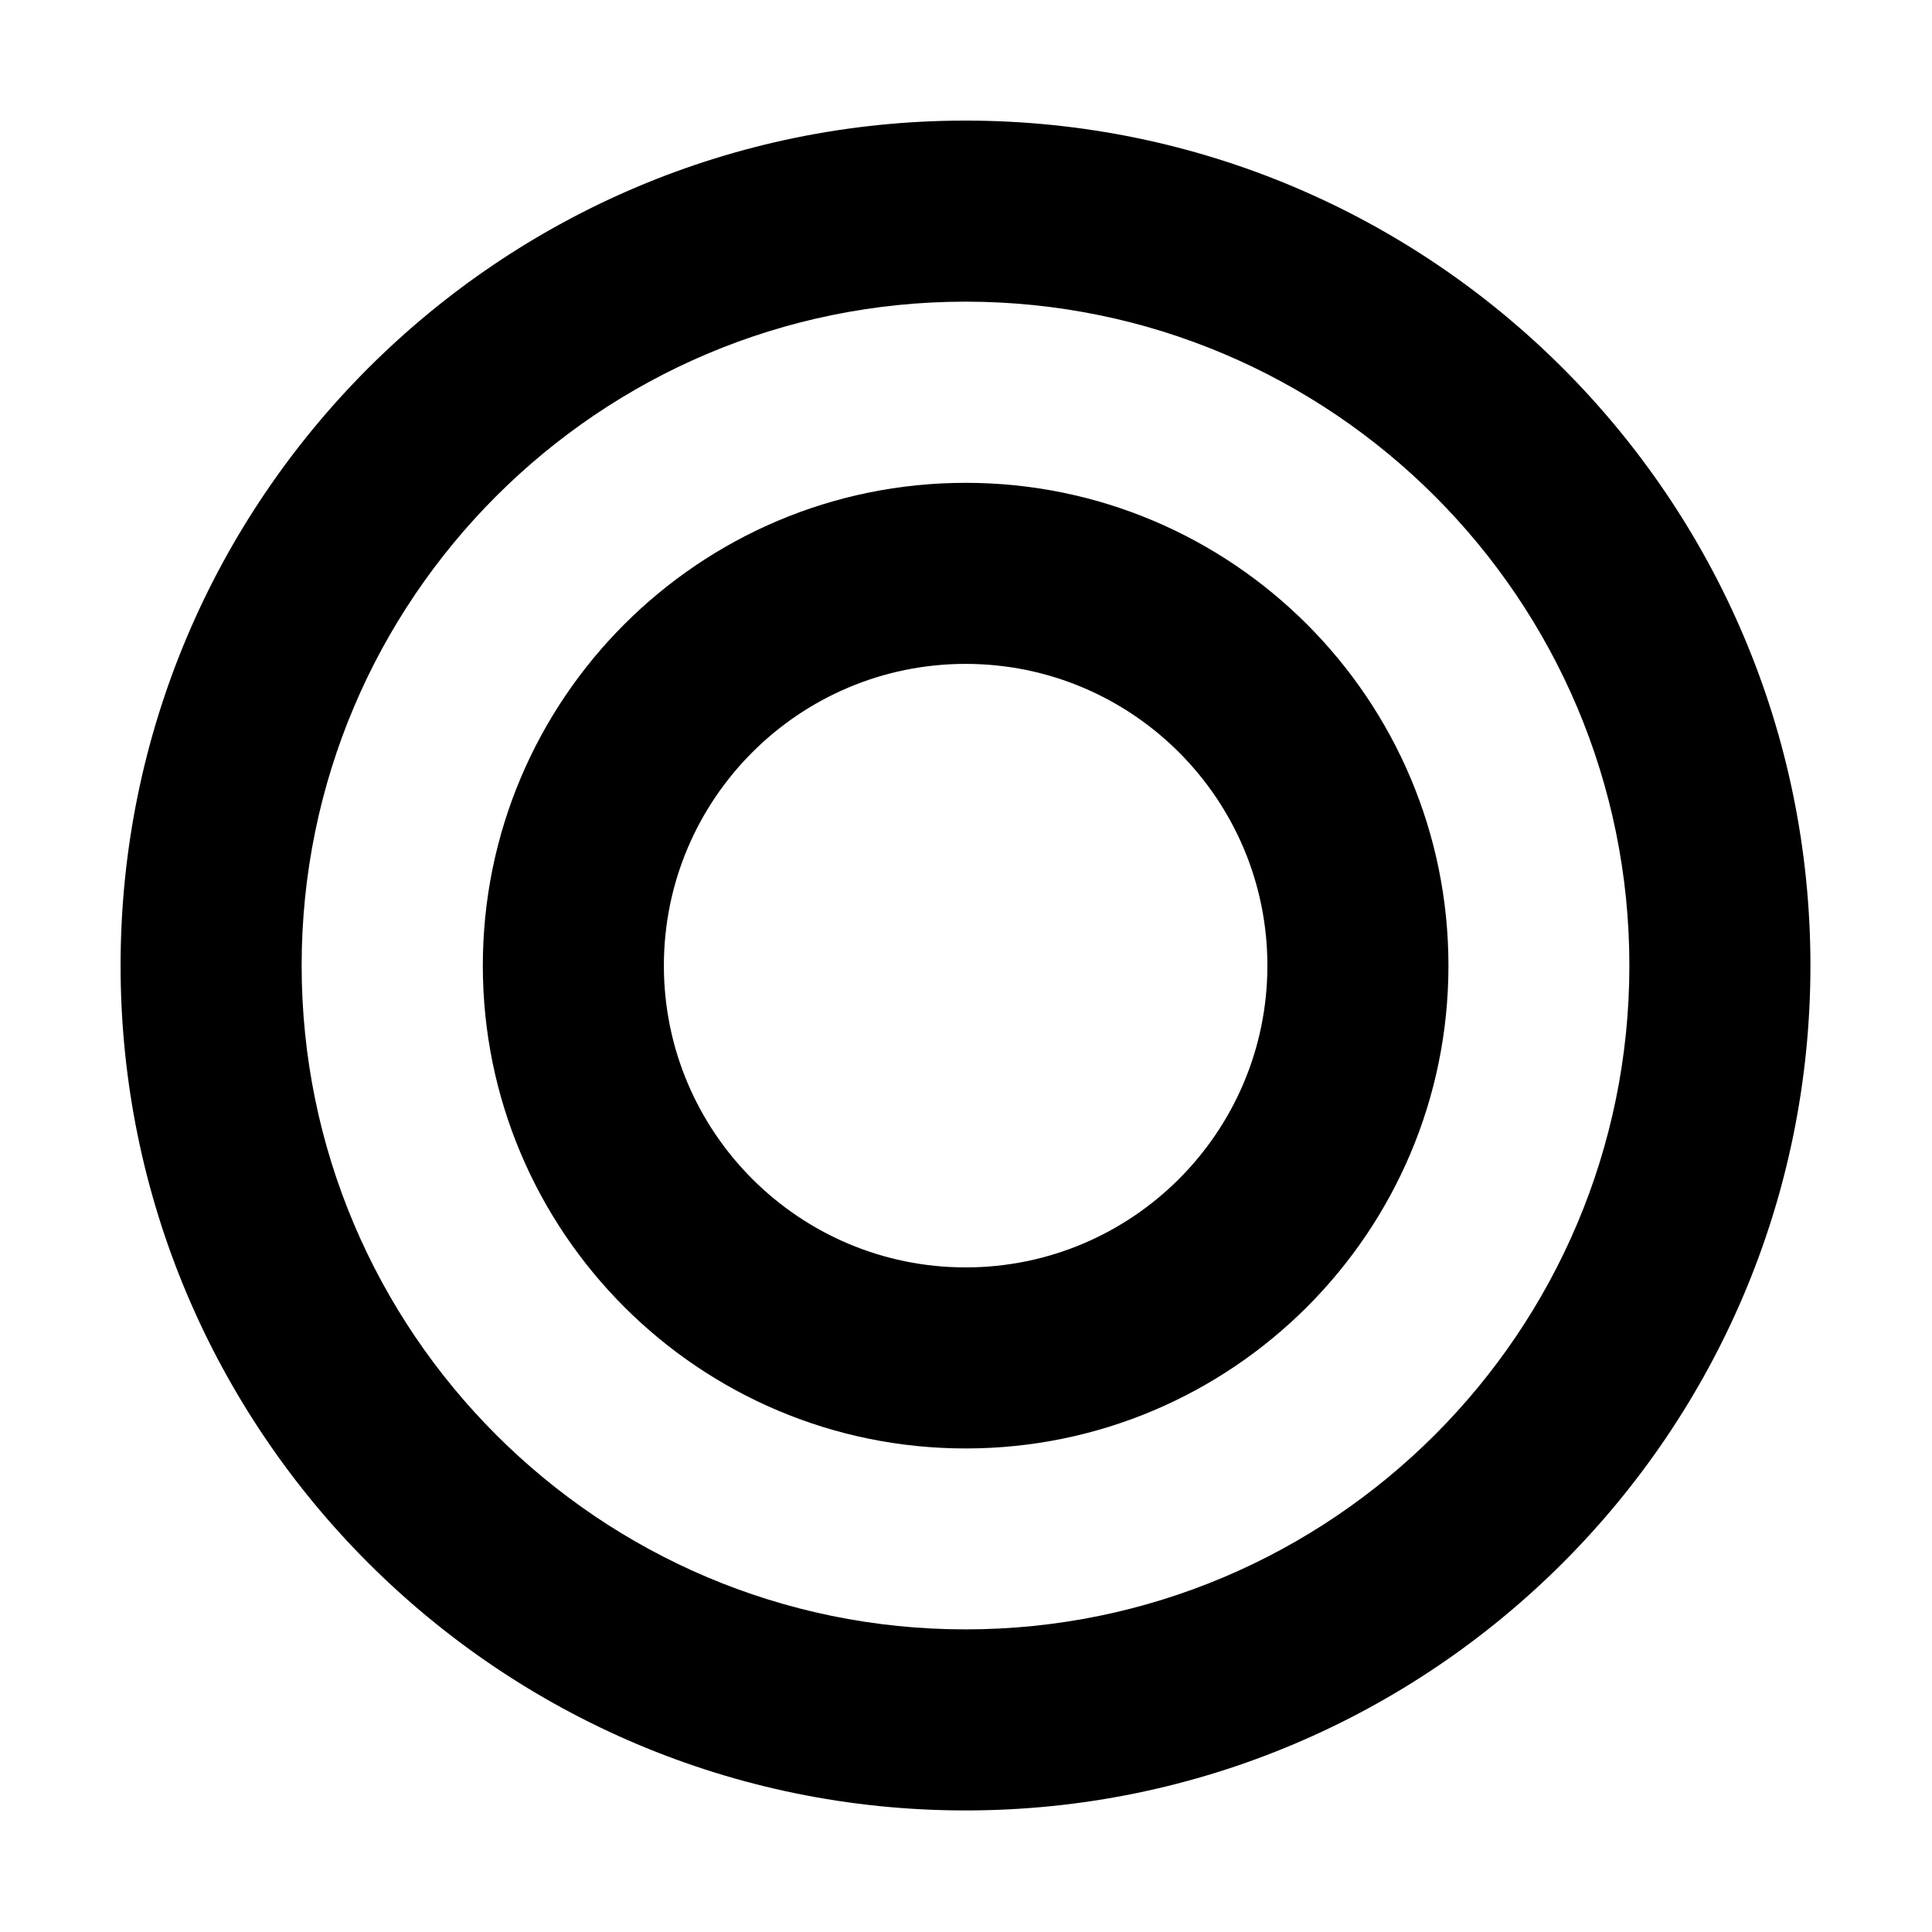 <?xml version="1.0" encoding="UTF-8" standalone="no"?>
<!DOCTYPE svg PUBLIC "-//W3C//DTD SVG 1.1//EN" "http://www.w3.org/Graphics/SVG/1.1/DTD/svg11.dtd">
<svg width="100%" height="100%" viewBox="0 0 3334 3334" version="1.1" xmlns="http://www.w3.org/2000/svg" xmlns:xlink="http://www.w3.org/1999/xlink" xml:space="preserve" xmlns:serif="http://www.serif.com/" style="fill-rule:evenodd;clip-rule:evenodd;stroke-linejoin:round;stroke-miterlimit:2;">
    <g transform="matrix(1.393,0,0,1.393,-1024.16,-942.718)">
        <path d="M1931.31,826.154C2509,826.154 2978.01,1295.16 2978.01,1872.86C2978.01,2450.55 2509,2919.56 1931.31,2919.56C1353.62,2919.56 884.605,2450.55 884.605,1872.86C884.605,1295.16 1353.62,826.154 1931.31,826.154ZM1931.31,1050.45C1477.41,1050.45 1108.9,1418.96 1108.9,1872.86C1108.9,2326.76 1477.41,2695.26 1931.31,2695.26C2385.21,2695.26 2753.72,2326.76 2753.72,1872.86C2753.72,1418.96 2385.21,1050.45 1931.31,1050.45Z"/>
    </g>
    <g transform="matrix(0.796,0,0,0.796,129.053,175.59)">
        <path d="M1931.31,826.154C2509,826.154 2978.01,1295.16 2978.01,1872.86C2978.01,2450.55 2509,2919.56 1931.31,2919.56C1353.62,2919.56 884.605,2450.55 884.605,1872.86C884.605,1295.16 1353.62,826.154 1931.31,826.154ZM1931.31,1218.67C1570.25,1218.67 1277.12,1511.8 1277.12,1872.86C1277.12,2233.91 1570.25,2527.04 1931.31,2527.04C2292.36,2527.04 2585.49,2233.91 2585.49,1872.86C2585.49,1511.8 2292.36,1218.67 1931.31,1218.67Z"/>
    </g>
</svg>
